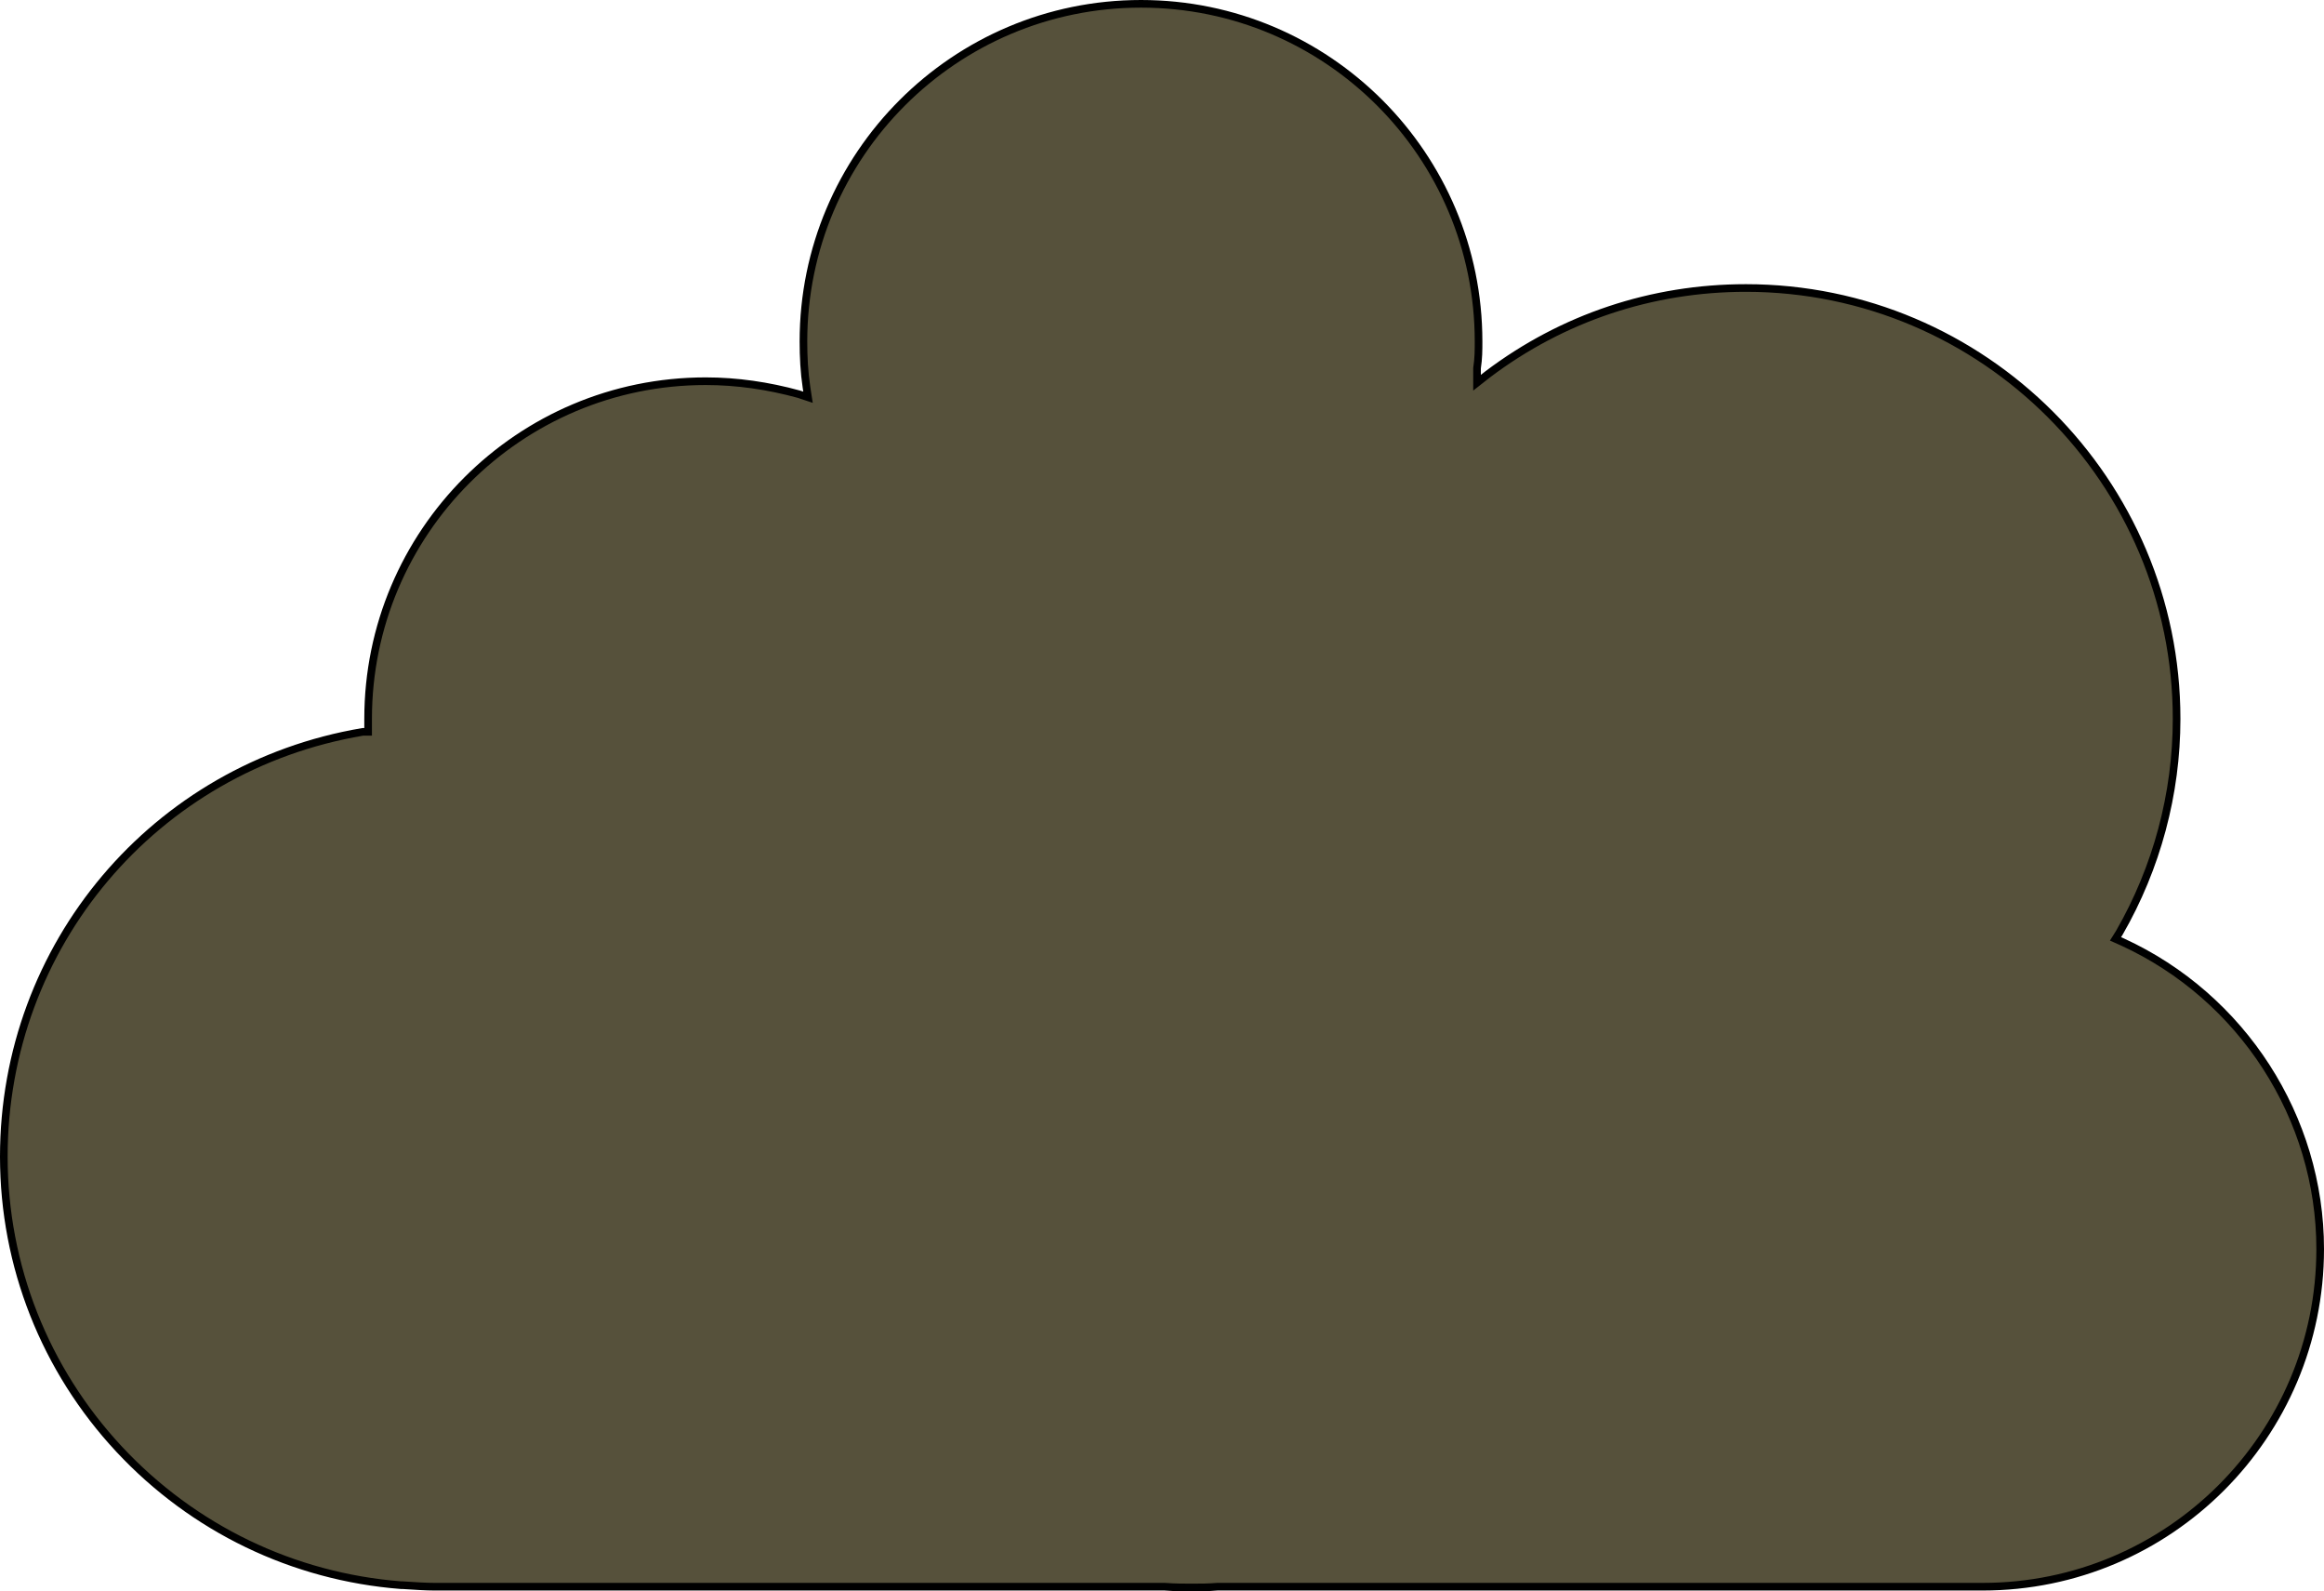 <?xml version="1.0" encoding="UTF-8"?>
<svg id="Calque_2" data-name="Calque 2" xmlns="http://www.w3.org/2000/svg" viewBox="0 0 30.43 20.83">
  <defs>
    <style>
      .cls-1 {
        fill: #56513b;
        stroke: #000;
        stroke-miterlimit: 10;
        stroke-width: .1px;
      }
    </style>
  </defs>
  <g id="Calque_1-2" data-name="Calque 1">
    <path class="cls-1" d="m15.61,20.78c-.11,0-.23,0-.36-.01H6.11c-.16,0-.29,0-.42,0-.12,0-.26-.01-.42-.02h-.02c-1.41-.11-2.72-.74-3.69-1.78C.59,17.93.05,16.57.05,15.14c0-2.76,1.97-5.1,4.7-5.56h.07v-.17c0-2.44,1.98-4.42,4.42-4.42.41,0,.82.06,1.22.17l.12.04-.02-.13c-.03-.2-.04-.4-.04-.6C10.52,2.03,12.5.05,14.94.05s4.42,1.98,4.42,4.42c0,.11,0,.22-.02.35v.19s.14-.11.14-.11c.98-.74,2.15-1.13,3.38-1.13,3.11,0,5.64,2.53,5.64,5.64,0,.98-.26,1.95-.75,2.8l-.05.08.09.04c1.57.72,2.59,2.3,2.59,4.02,0,2.44-1.98,4.42-4.42,4.42h-10.02c-.12.01-.23.01-.33.01h0Z"/>
  </g>
</svg>